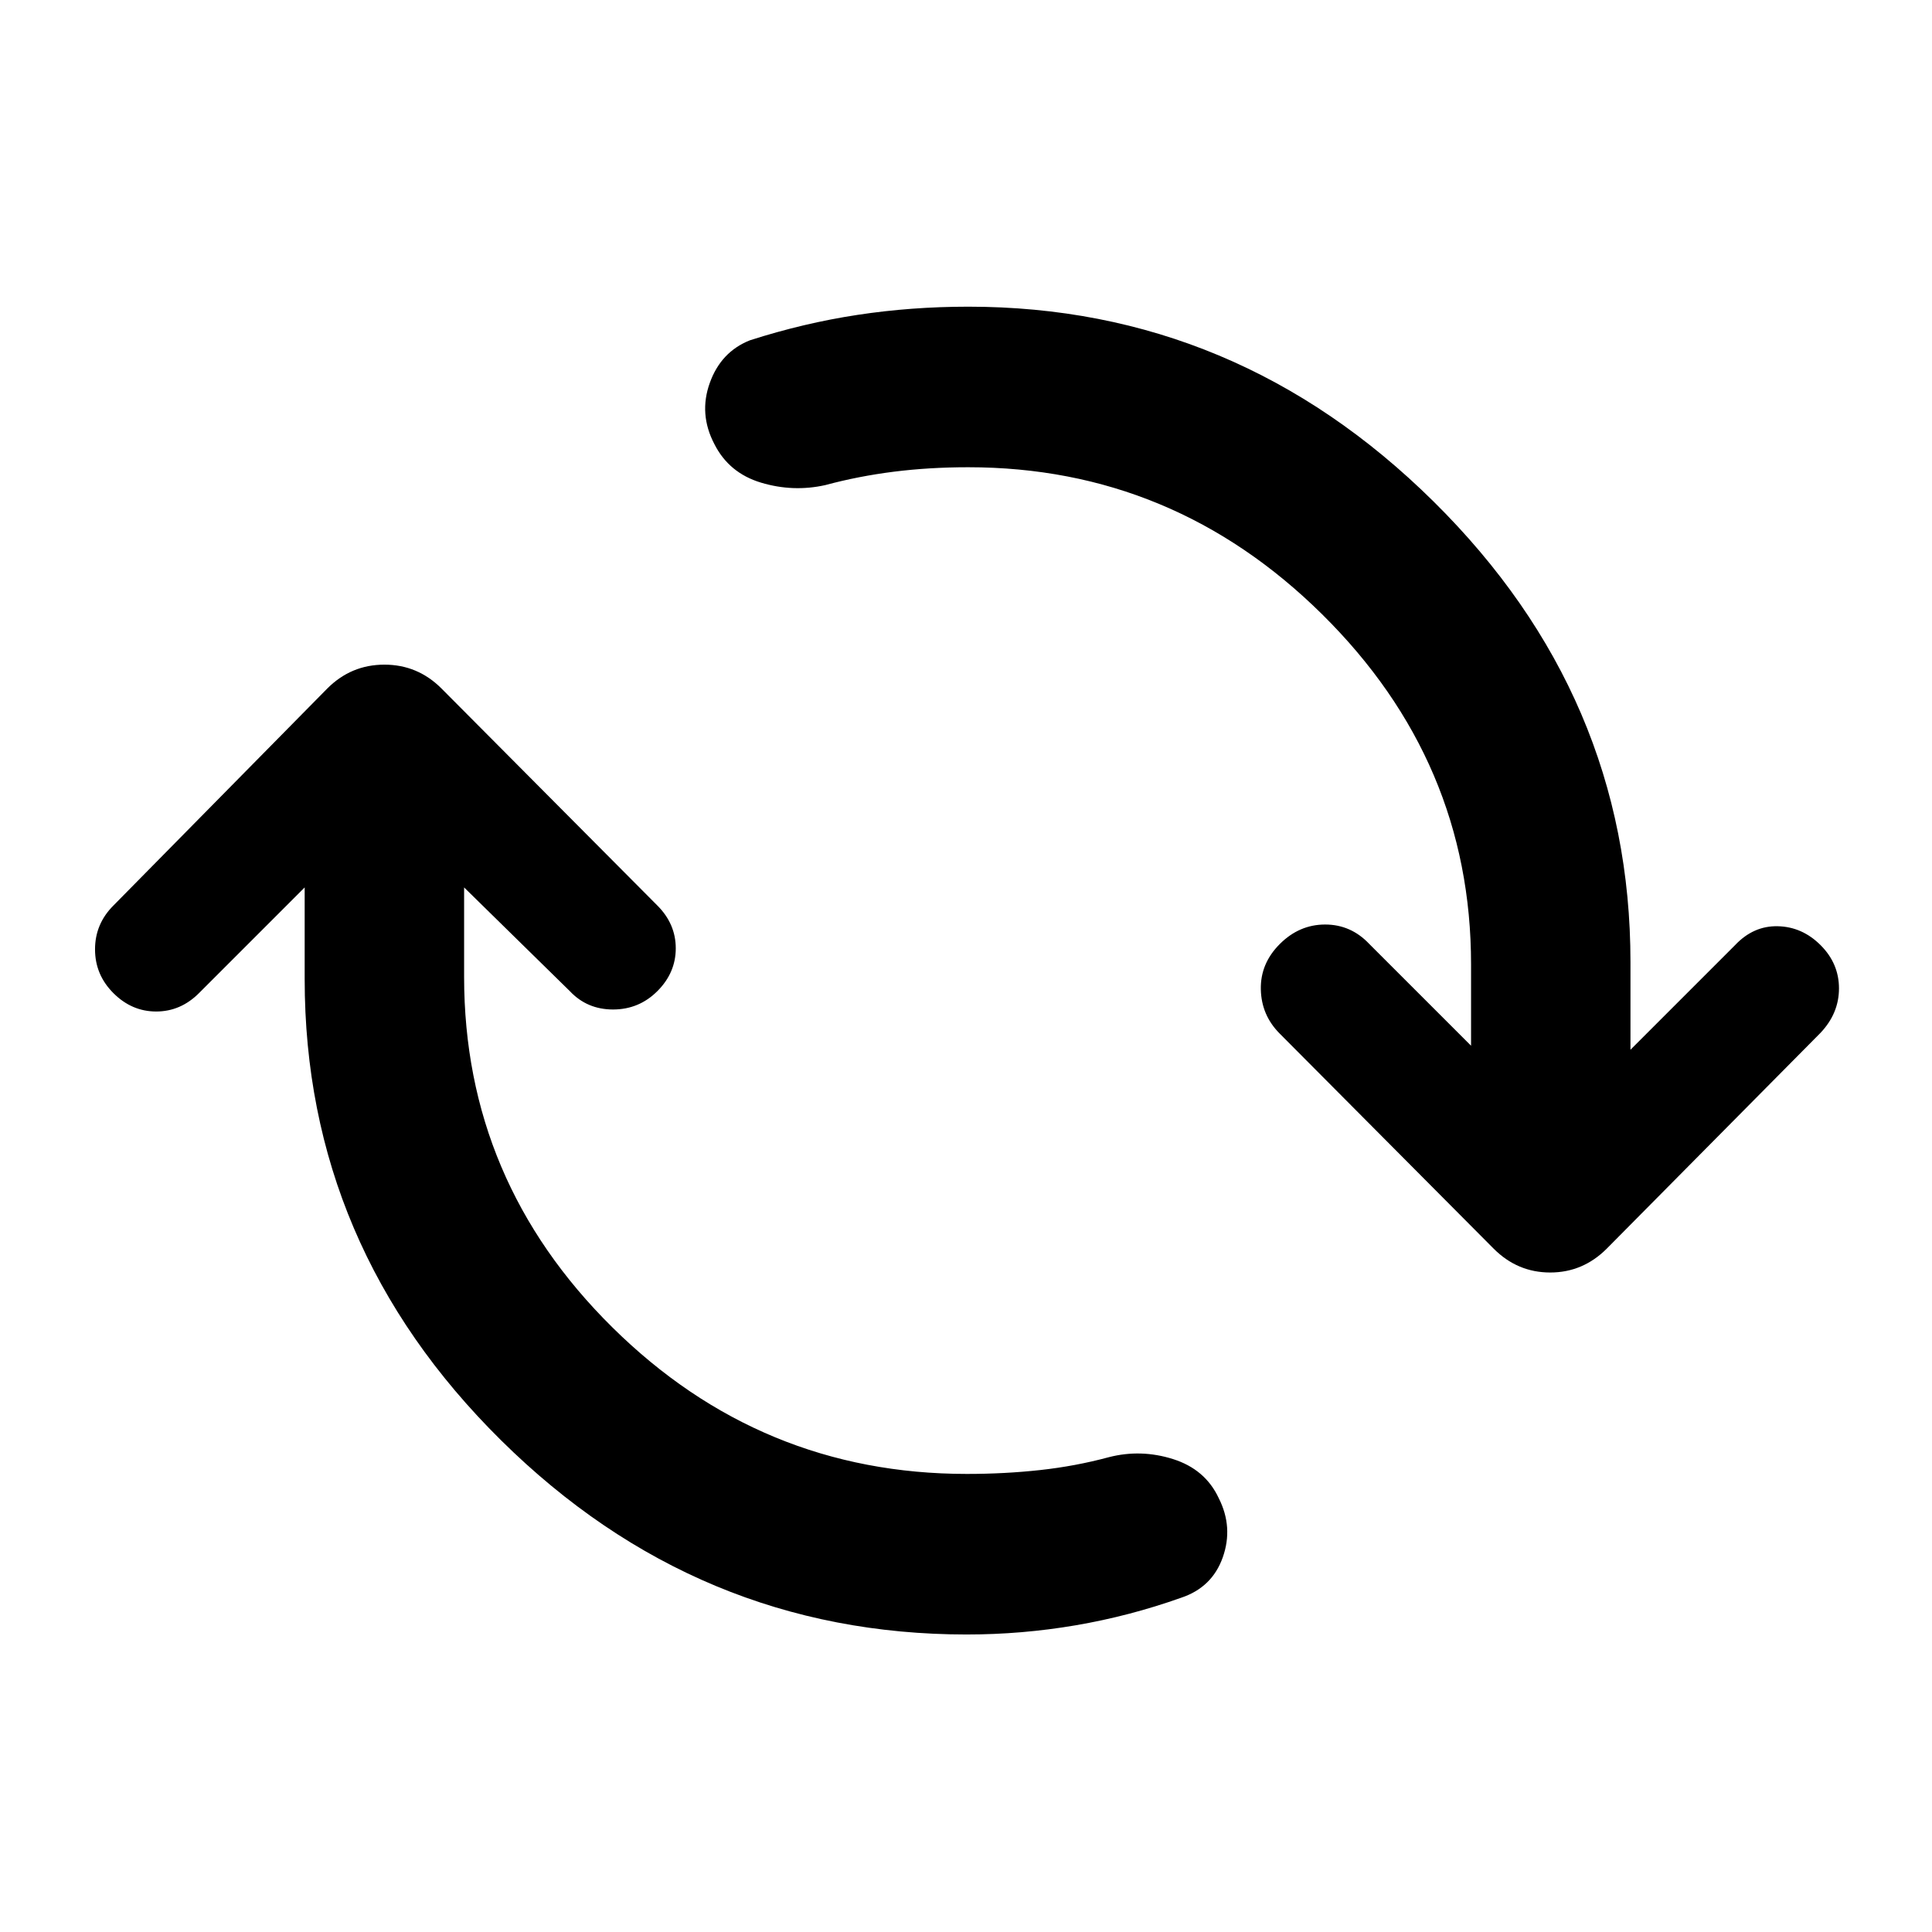 <svg xmlns="http://www.w3.org/2000/svg" width="48" height="48" viewBox="0 -960 960 960"><path d="M480.43-147.83q-133.82 0-231.43-96.47-97.61-96.48-97.61-229.18v-45.56l-52.52 52.52q-9.13 9.13-21.26 9.13t-21.26-9.13q-9.13-9.13-9.13-21.76t9.13-21.76l106.3-107.87q11.83-11.83 28.35-11.83 16.52 0 28.35 11.83l107.3 107.87q9.13 9.13 9.13 21.26t-9.13 21.26q-9.13 9.13-22.04 9.13-12.91 0-21.48-9.13l-52.52-51.52v44.43q0 101.35 73.67 174.17 73.68 72.83 176.15 72.83 18.87 0 36.46-1.93 17.59-1.94 34.02-6.37 15.96-4.13 31.98.93 16.02 5.07 22.72 19.46 7.26 14.39 1.98 29.35-5.29 14.95-20.68 20.08-25.69 9.13-52.45 13.7-26.76 4.56-54.03 4.56Zm.7-580q-19.43 0-37.02 2.22-17.59 2.22-34.02 6.65-15.96 3.57-31.92-1.21-15.95-4.79-23.21-19.18-7.83-14.95-2.26-30.41 5.56-15.46 19.95-21.15 26.7-8.57 53.46-12.63 26.76-4.07 55.02-4.07 133.26 0 231.15 96.76 97.89 96.76 97.89 228.89v43.57l51.96-51.96q9.13-9.69 21.26-9.41 12.13.28 21.26 9.41t9.13 21.48q0 12.35-9.13 22.04l-106.3 107.31q-11.83 11.82-28.07 11.82-16.24 0-28.06-11.82L635.91-446.39q-9.13-9.13-9.41-21.98-.28-12.85 9.41-22.54 9.7-9.7 22.55-9.7 12.84 0 21.97 9.7l50.53 50.52v-40.44q0-100.78-73.96-173.89-73.96-73.11-175.87-73.11Z"/></svg>